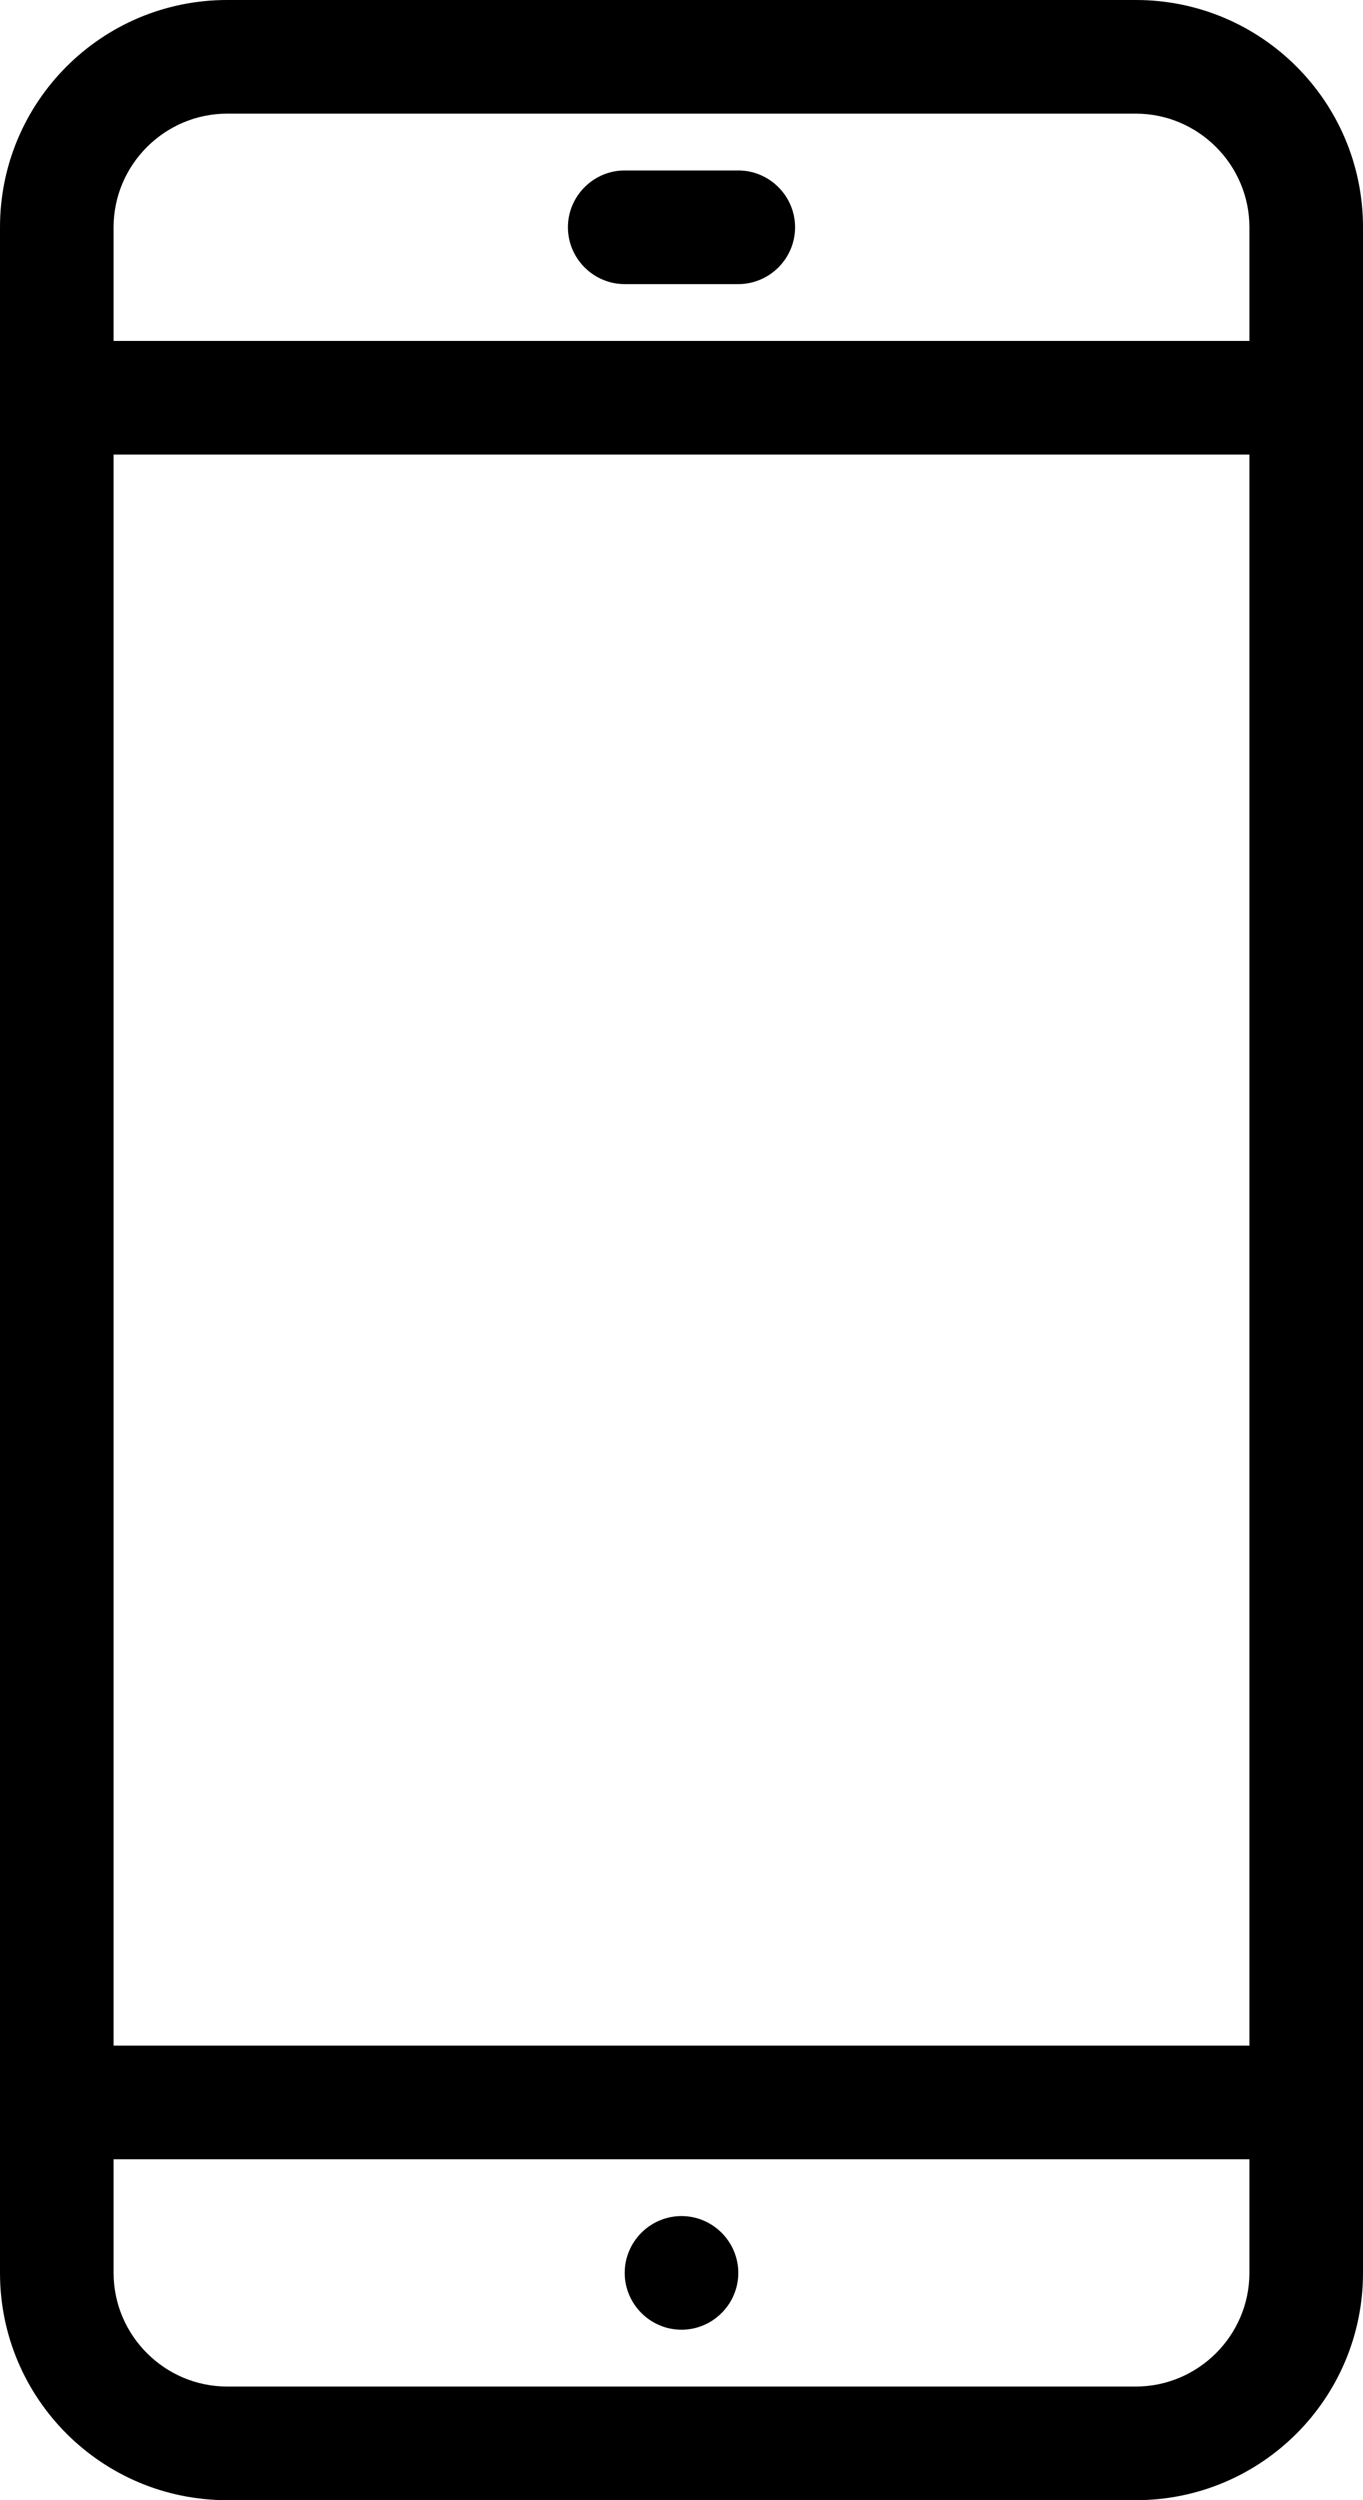 <svg xmlns="http://www.w3.org/2000/svg" width="24" height="44" viewBox="0 0 24 44"><path d="M12 41c.55 0 1-.45 1-1s-.45-1-1-1-1 .45-1 1 .45 1 1 1m8-41H4C1.79 0 0 1.79 0 4v36c0 2.21 1.79 4 4 4h16c2.21 0 4-1.79 4-4V4c0-2.21-1.79-4-4-4m2 40c0 1.1-.9 2-2 2H4c-1.1 0-2-.9-2-2v-2h20v2zm0-4H2V8h20v28zm0-30H2V4c0-1.1.9-2 2-2h16c1.1 0 2 .9 2 2v2zm-9-3h-2c-.55 0-1 .45-1 1s.45 1 1 1h2c.55 0 1-.45 1-1s-.45-1-1-1"/></svg>